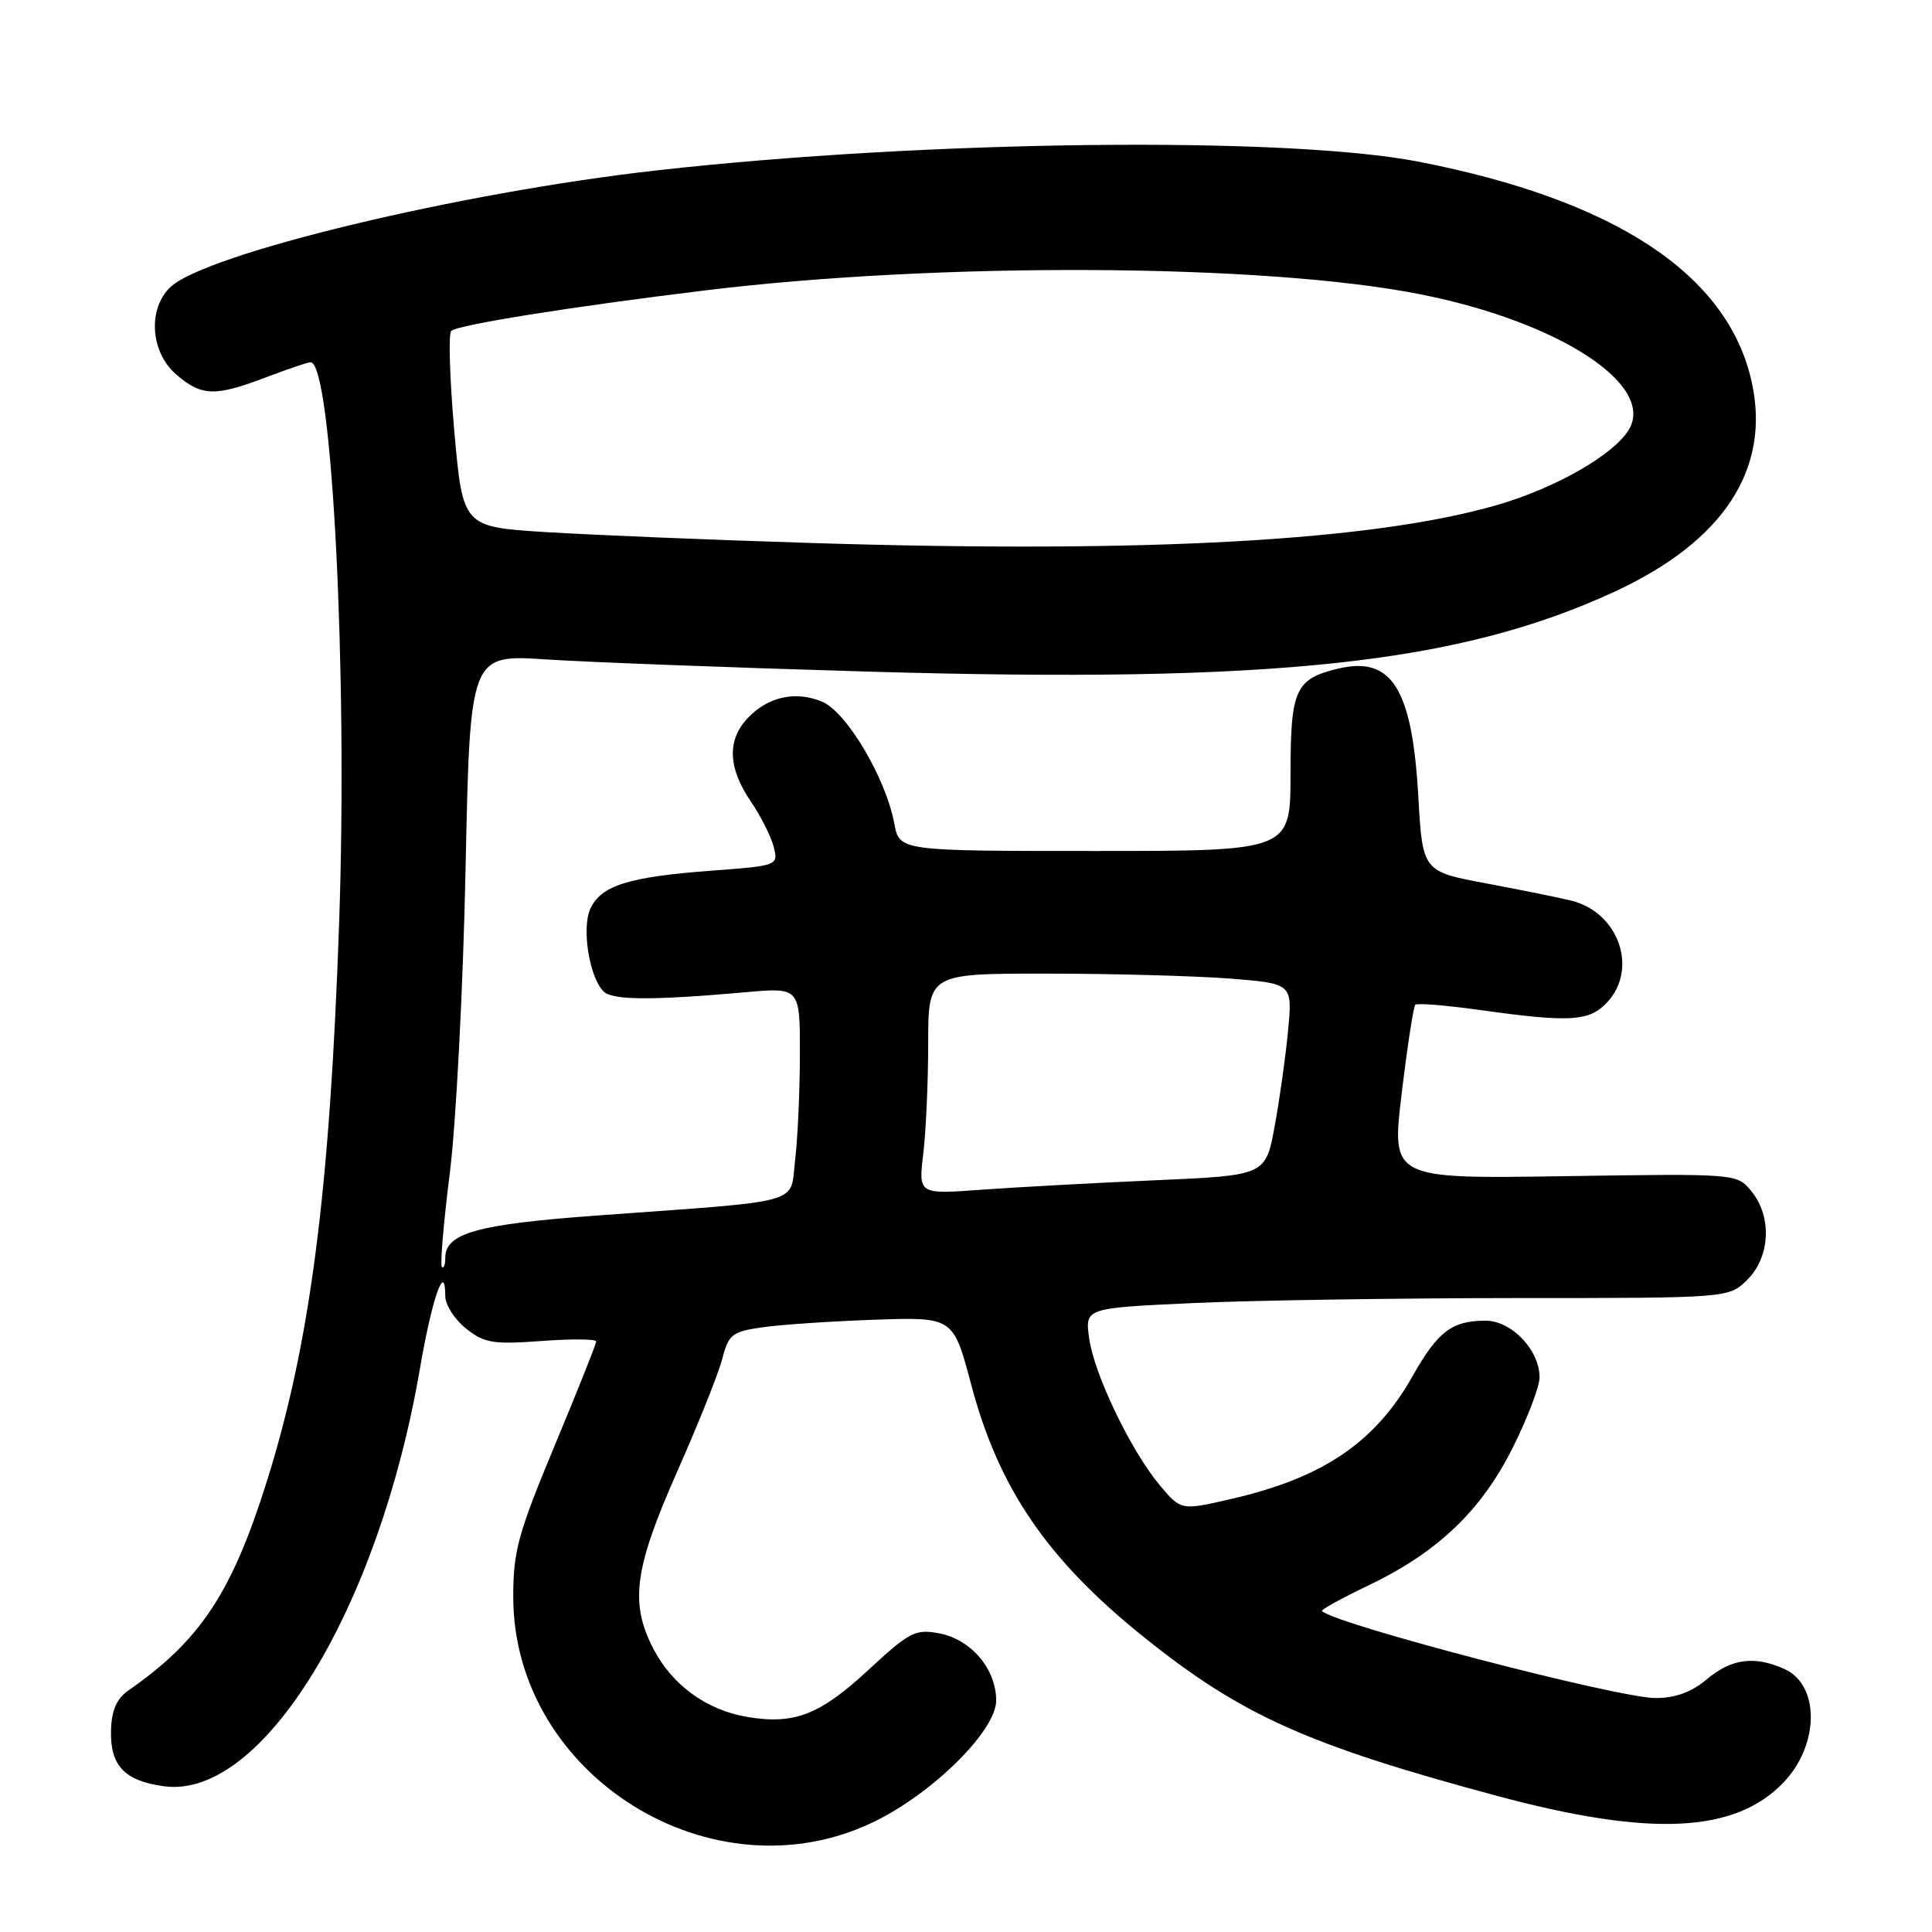 <?xml version="1.0" encoding="UTF-8" standalone="no"?>
<!DOCTYPE svg PUBLIC "-//W3C//DTD SVG 1.1//EN" "http://www.w3.org/Graphics/SVG/1.1/DTD/svg11.dtd" >
<svg xmlns="http://www.w3.org/2000/svg" xmlns:xlink="http://www.w3.org/1999/xlink" version="1.1" viewBox="0 0 256 256">
 <g >
 <path fill="currentColor"
d=" M 115.90 241.35 C 123.72 237.52 132.00 229.28 132.00 225.33 C 132.00 221.15 128.66 217.22 124.46 216.43 C 121.29 215.83 120.52 216.23 115.04 221.30 C 108.63 227.24 105.23 228.55 99.00 227.50 C 93.63 226.59 89.09 223.30 86.59 218.50 C 83.42 212.39 84.03 207.87 89.75 194.95 C 92.54 188.65 95.23 181.93 95.72 180.00 C 96.54 176.81 97.02 176.44 101.06 175.87 C 103.50 175.52 110.18 175.07 115.90 174.87 C 126.31 174.51 126.31 174.51 128.69 183.47 C 132.33 197.21 138.75 206.61 151.45 216.83 C 164.43 227.27 173.14 231.19 198.50 238.00 C 218.73 243.42 229.90 242.89 236.32 236.19 C 241.08 231.22 241.16 223.31 236.48 221.17 C 232.52 219.37 229.43 219.76 226.18 222.50 C 224.13 224.22 222.01 225.00 219.36 225.00 C 214.37 224.99 177.14 215.28 175.17 213.48 C 174.99 213.31 177.72 211.80 181.24 210.12 C 190.46 205.72 196.26 200.20 200.45 191.82 C 202.40 187.92 204.00 183.73 204.00 182.50 C 204.00 178.89 200.29 175.00 196.86 175.00 C 192.39 175.00 190.53 176.41 187.19 182.32 C 182.23 191.11 175.35 195.79 163.27 198.59 C 156.50 200.16 156.50 200.16 153.70 196.83 C 149.85 192.24 144.95 182.05 144.31 177.28 C 143.78 173.32 143.78 173.32 158.14 172.66 C 166.04 172.30 185.23 172.01 200.80 172.00 C 229.09 172.00 229.09 172.00 231.55 169.55 C 234.57 166.52 234.82 161.22 232.08 157.86 C 230.16 155.50 230.16 155.50 207.27 155.85 C 184.37 156.20 184.37 156.20 185.73 144.89 C 186.48 138.67 187.29 133.38 187.53 133.14 C 187.77 132.89 191.69 133.21 196.24 133.85 C 208.08 135.50 210.60 135.35 212.96 132.81 C 217.10 128.37 214.48 120.91 208.24 119.35 C 206.75 118.97 201.70 117.95 197.02 117.07 C 188.50 115.48 188.50 115.48 187.93 105.49 C 187.12 91.22 184.41 86.91 177.34 88.59 C 171.63 89.95 171.00 91.35 171.00 102.54 C 171.00 112.76 171.00 112.76 145.09 112.76 C 119.18 112.76 119.18 112.76 118.50 109.13 C 117.39 103.12 112.17 94.31 108.92 92.97 C 105.37 91.50 101.71 92.33 99.03 95.20 C 96.33 98.10 96.47 101.75 99.45 106.14 C 100.80 108.12 102.18 110.86 102.52 112.22 C 103.14 114.69 103.10 114.71 94.13 115.38 C 83.25 116.20 79.61 117.35 78.22 120.43 C 77.05 122.99 78.09 129.49 79.97 131.37 C 81.15 132.55 86.42 132.57 98.75 131.48 C 106.00 130.83 106.00 130.83 105.99 139.66 C 105.99 144.52 105.70 150.84 105.36 153.69 C 104.64 159.70 107.00 159.03 79.00 161.07 C 63.18 162.23 59.00 163.40 59.00 166.69 C 59.00 167.59 58.80 168.13 58.55 167.88 C 58.30 167.63 58.77 162.04 59.60 155.46 C 60.43 148.88 61.37 130.72 61.69 115.11 C 62.28 86.71 62.28 86.71 72.39 87.38 C 77.95 87.74 97.12 88.47 115.00 88.99 C 168.76 90.56 193.24 87.95 213.90 78.42 C 228.42 71.72 234.69 62.11 232.09 50.52 C 228.92 36.34 214.00 26.50 188.00 21.43 C 170.50 18.02 122.77 18.56 87.00 22.58 C 60.95 25.50 27.14 33.63 22.55 38.07 C 19.54 40.98 19.94 46.69 23.36 49.63 C 26.71 52.52 28.47 52.57 35.24 50.00 C 38.13 48.90 40.79 48.00 41.15 48.00 C 43.98 48.00 46.09 89.11 44.94 122.20 C 43.70 158.04 41.10 178.05 35.32 196.41 C 30.68 211.13 26.50 217.41 16.99 224.01 C 15.46 225.08 14.78 226.63 14.71 229.28 C 14.58 233.96 16.50 235.99 21.76 236.69 C 34.76 238.44 50.19 213.21 55.65 181.31 C 57.24 172.04 59.00 167.00 59.00 171.73 C 59.00 172.90 60.24 174.84 61.75 176.04 C 64.18 177.97 65.34 178.16 71.75 177.69 C 75.74 177.39 79.00 177.42 79.00 177.75 C 79.00 178.07 76.53 184.28 73.50 191.54 C 68.64 203.22 68.00 205.54 68.01 211.62 C 68.04 235.35 94.54 251.80 115.90 241.35 Z  M 122.34 152.88 C 122.69 149.92 122.99 143.34 122.99 138.25 C 123.00 129.00 123.00 129.00 138.75 129.01 C 147.41 129.01 158.27 129.31 162.88 129.66 C 171.26 130.32 171.26 130.32 170.68 136.52 C 170.36 139.93 169.56 145.65 168.90 149.23 C 167.70 155.75 167.70 155.75 153.10 156.39 C 145.07 156.74 134.72 157.31 130.10 157.64 C 121.69 158.26 121.69 158.26 122.34 152.88 Z  M 107.50 71.95 C 94.30 71.54 78.51 70.89 72.41 70.51 C 61.33 69.82 61.33 69.82 60.20 57.17 C 59.59 50.21 59.40 44.22 59.79 43.85 C 60.64 43.05 75.56 40.66 93.35 38.49 C 124.50 34.68 167.73 34.91 188.28 39.01 C 206.64 42.67 219.45 51.04 215.80 56.99 C 213.76 60.29 206.15 64.64 198.50 66.88 C 182.04 71.68 152.24 73.34 107.50 71.95 Z "/>
</g>
</svg>